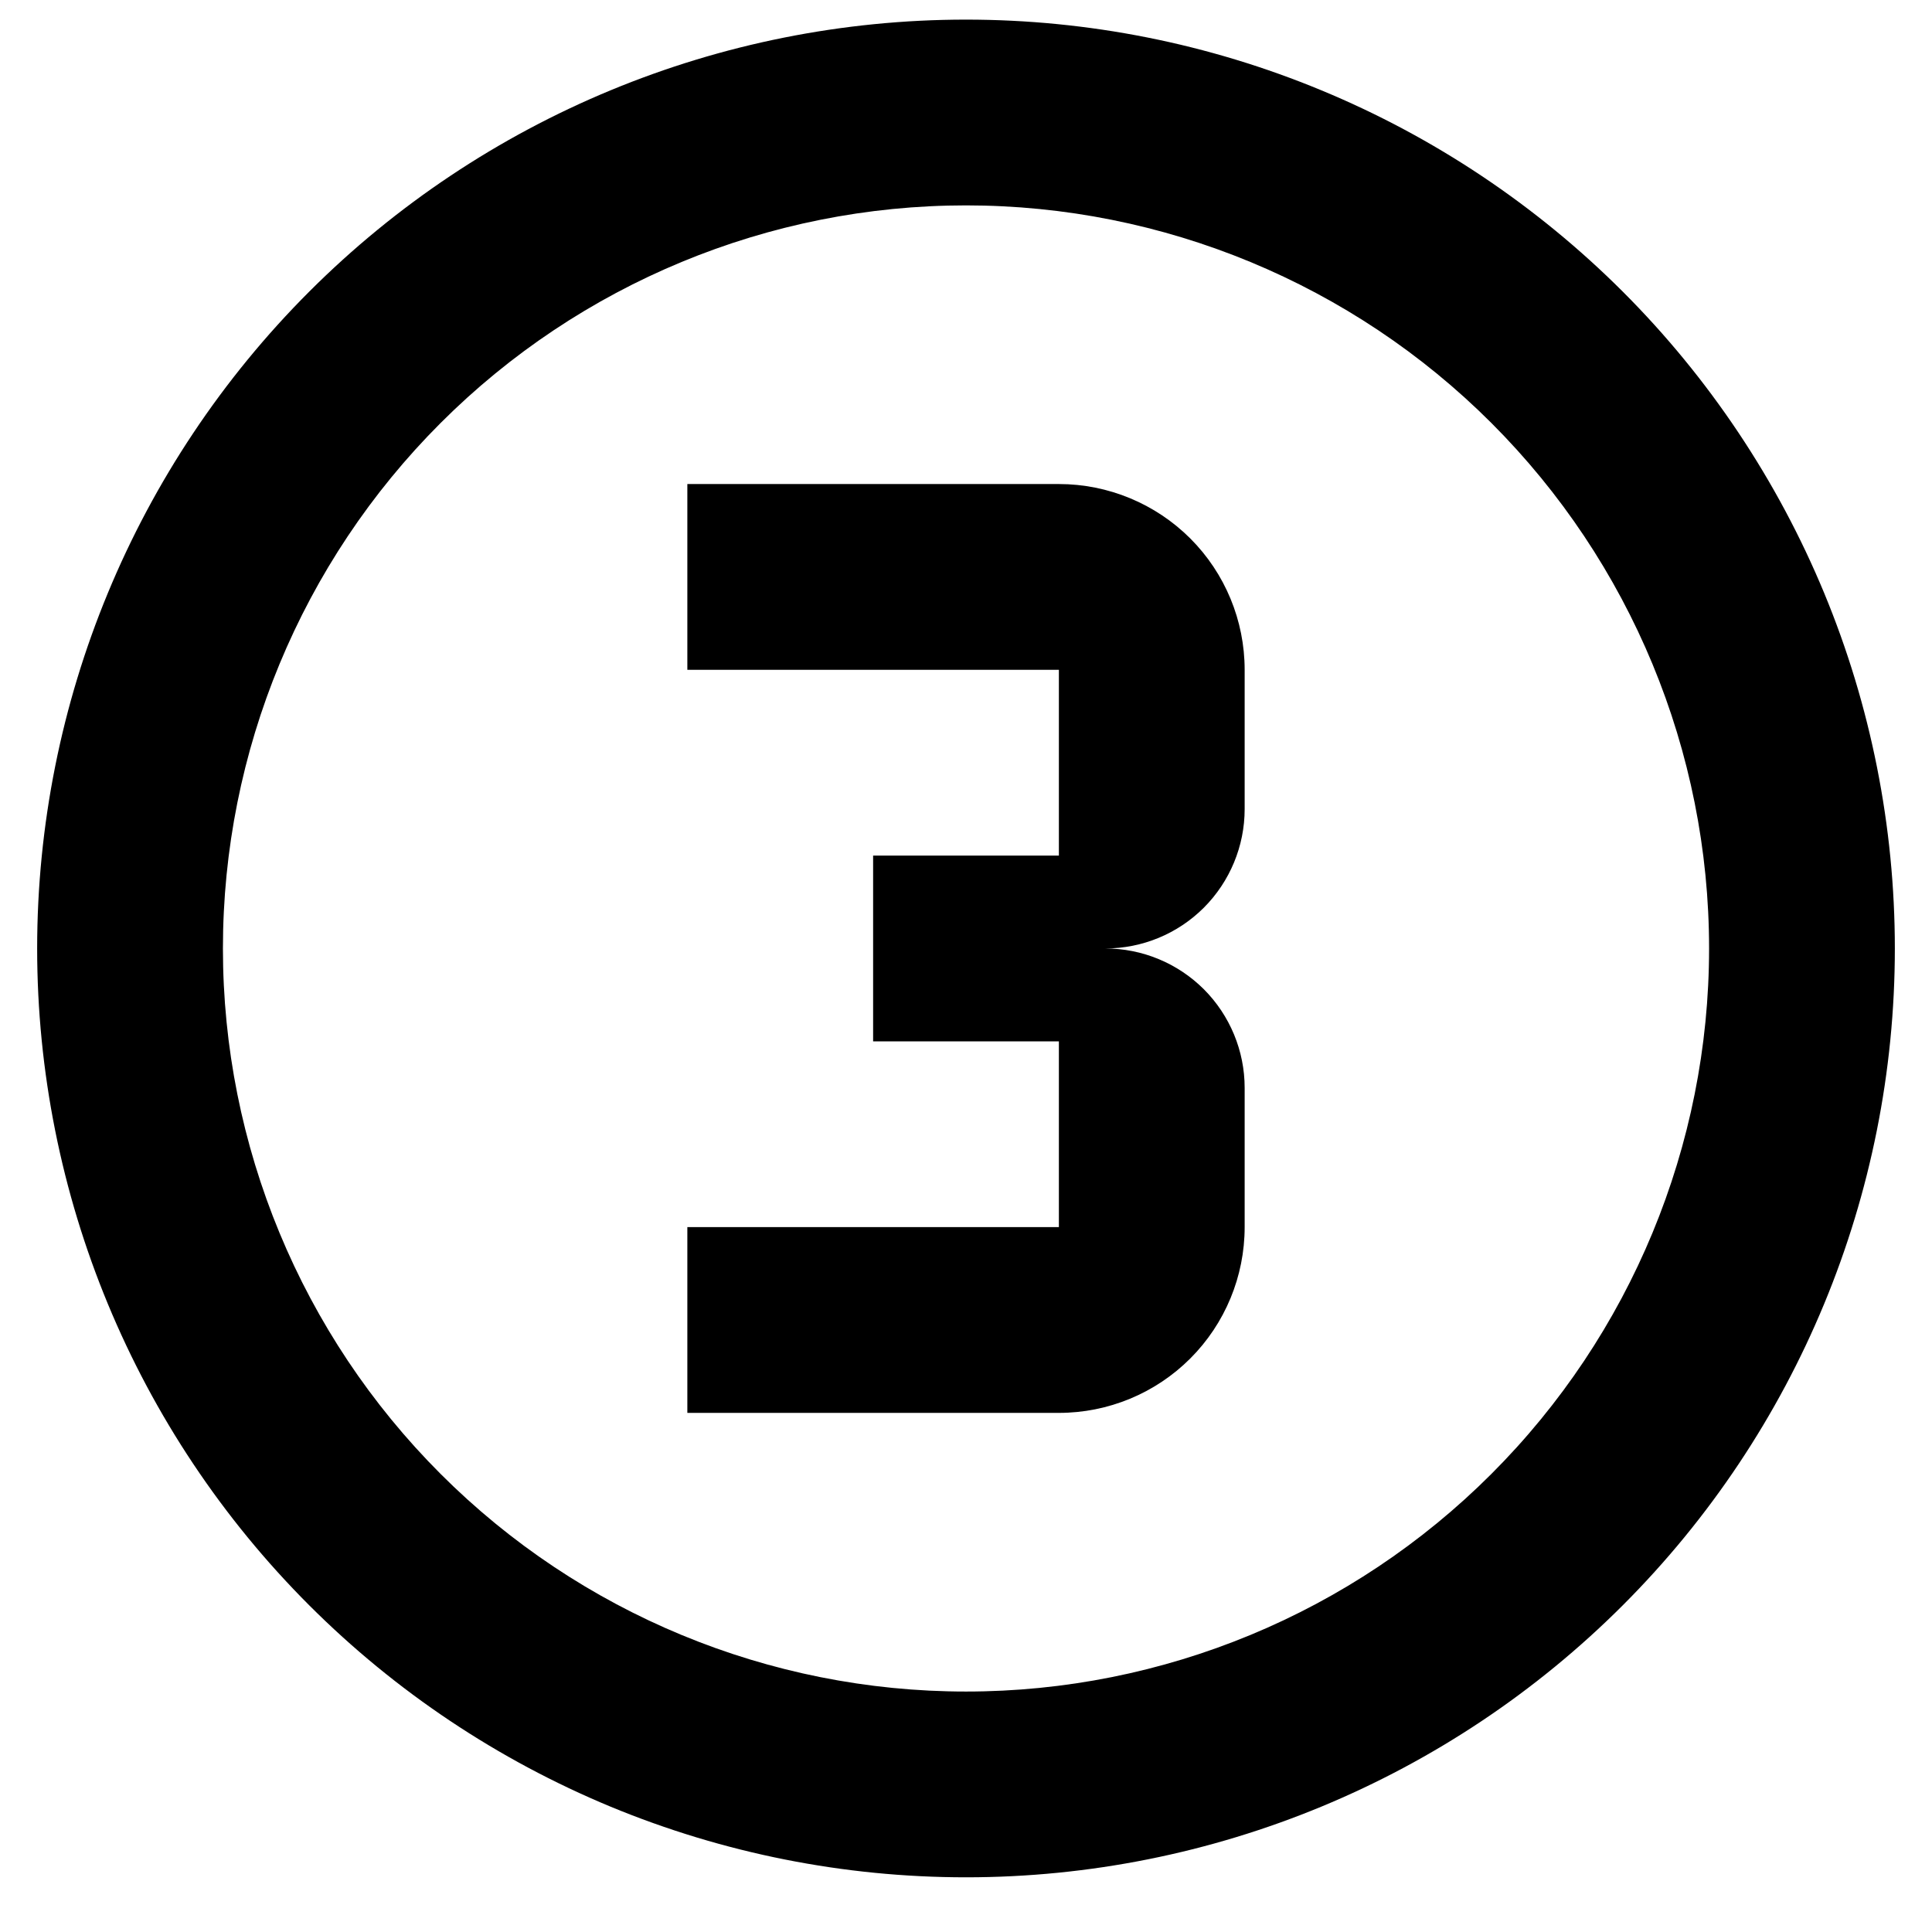 <svg width="26" height="26" viewBox="0 0 26 26" fill="none" xmlns="http://www.w3.org/2000/svg">
<path d="M16.75 16.514C16.75 17.177 16.487 17.813 16.018 18.282C15.549 18.751 14.913 19.014 14.25 19.014H9.25V16.514H14.25V14.014H11.75V11.514H14.25V9.014H9.25V6.514H14.25C14.913 6.514 15.549 6.778 16.018 7.246C16.487 7.715 16.75 8.351 16.75 9.014V10.889C16.75 11.386 16.552 11.863 16.201 12.215C15.849 12.567 15.372 12.764 14.875 12.764C15.372 12.764 15.849 12.962 16.201 13.313C16.552 13.665 16.75 14.142 16.75 14.639V16.514ZM13 0.264C14.642 0.264 16.267 0.587 17.784 1.216C19.3 1.844 20.678 2.765 21.839 3.925C23 5.086 23.92 6.464 24.549 7.981C25.177 9.497 25.5 11.123 25.5 12.764C25.5 16.079 24.183 19.259 21.839 21.603C19.495 23.947 16.315 25.264 13 25.264C11.358 25.264 9.733 24.941 8.216 24.313C6.7 23.684 5.322 22.764 4.161 21.603C1.817 19.259 0.5 16.079 0.5 12.764C0.5 9.449 1.817 6.27 4.161 3.925C6.505 1.581 9.685 0.264 13 0.264ZM13 2.764C10.348 2.764 7.804 3.818 5.929 5.693C4.054 7.568 3 10.112 3 12.764C3 15.416 4.054 17.96 5.929 19.835C7.804 21.711 10.348 22.764 13 22.764C15.652 22.764 18.196 21.711 20.071 19.835C21.946 17.96 23 15.416 23 12.764C23 10.112 21.946 7.568 20.071 5.693C18.196 3.818 15.652 2.764 13 2.764Z" fill="black"/>
</svg>
